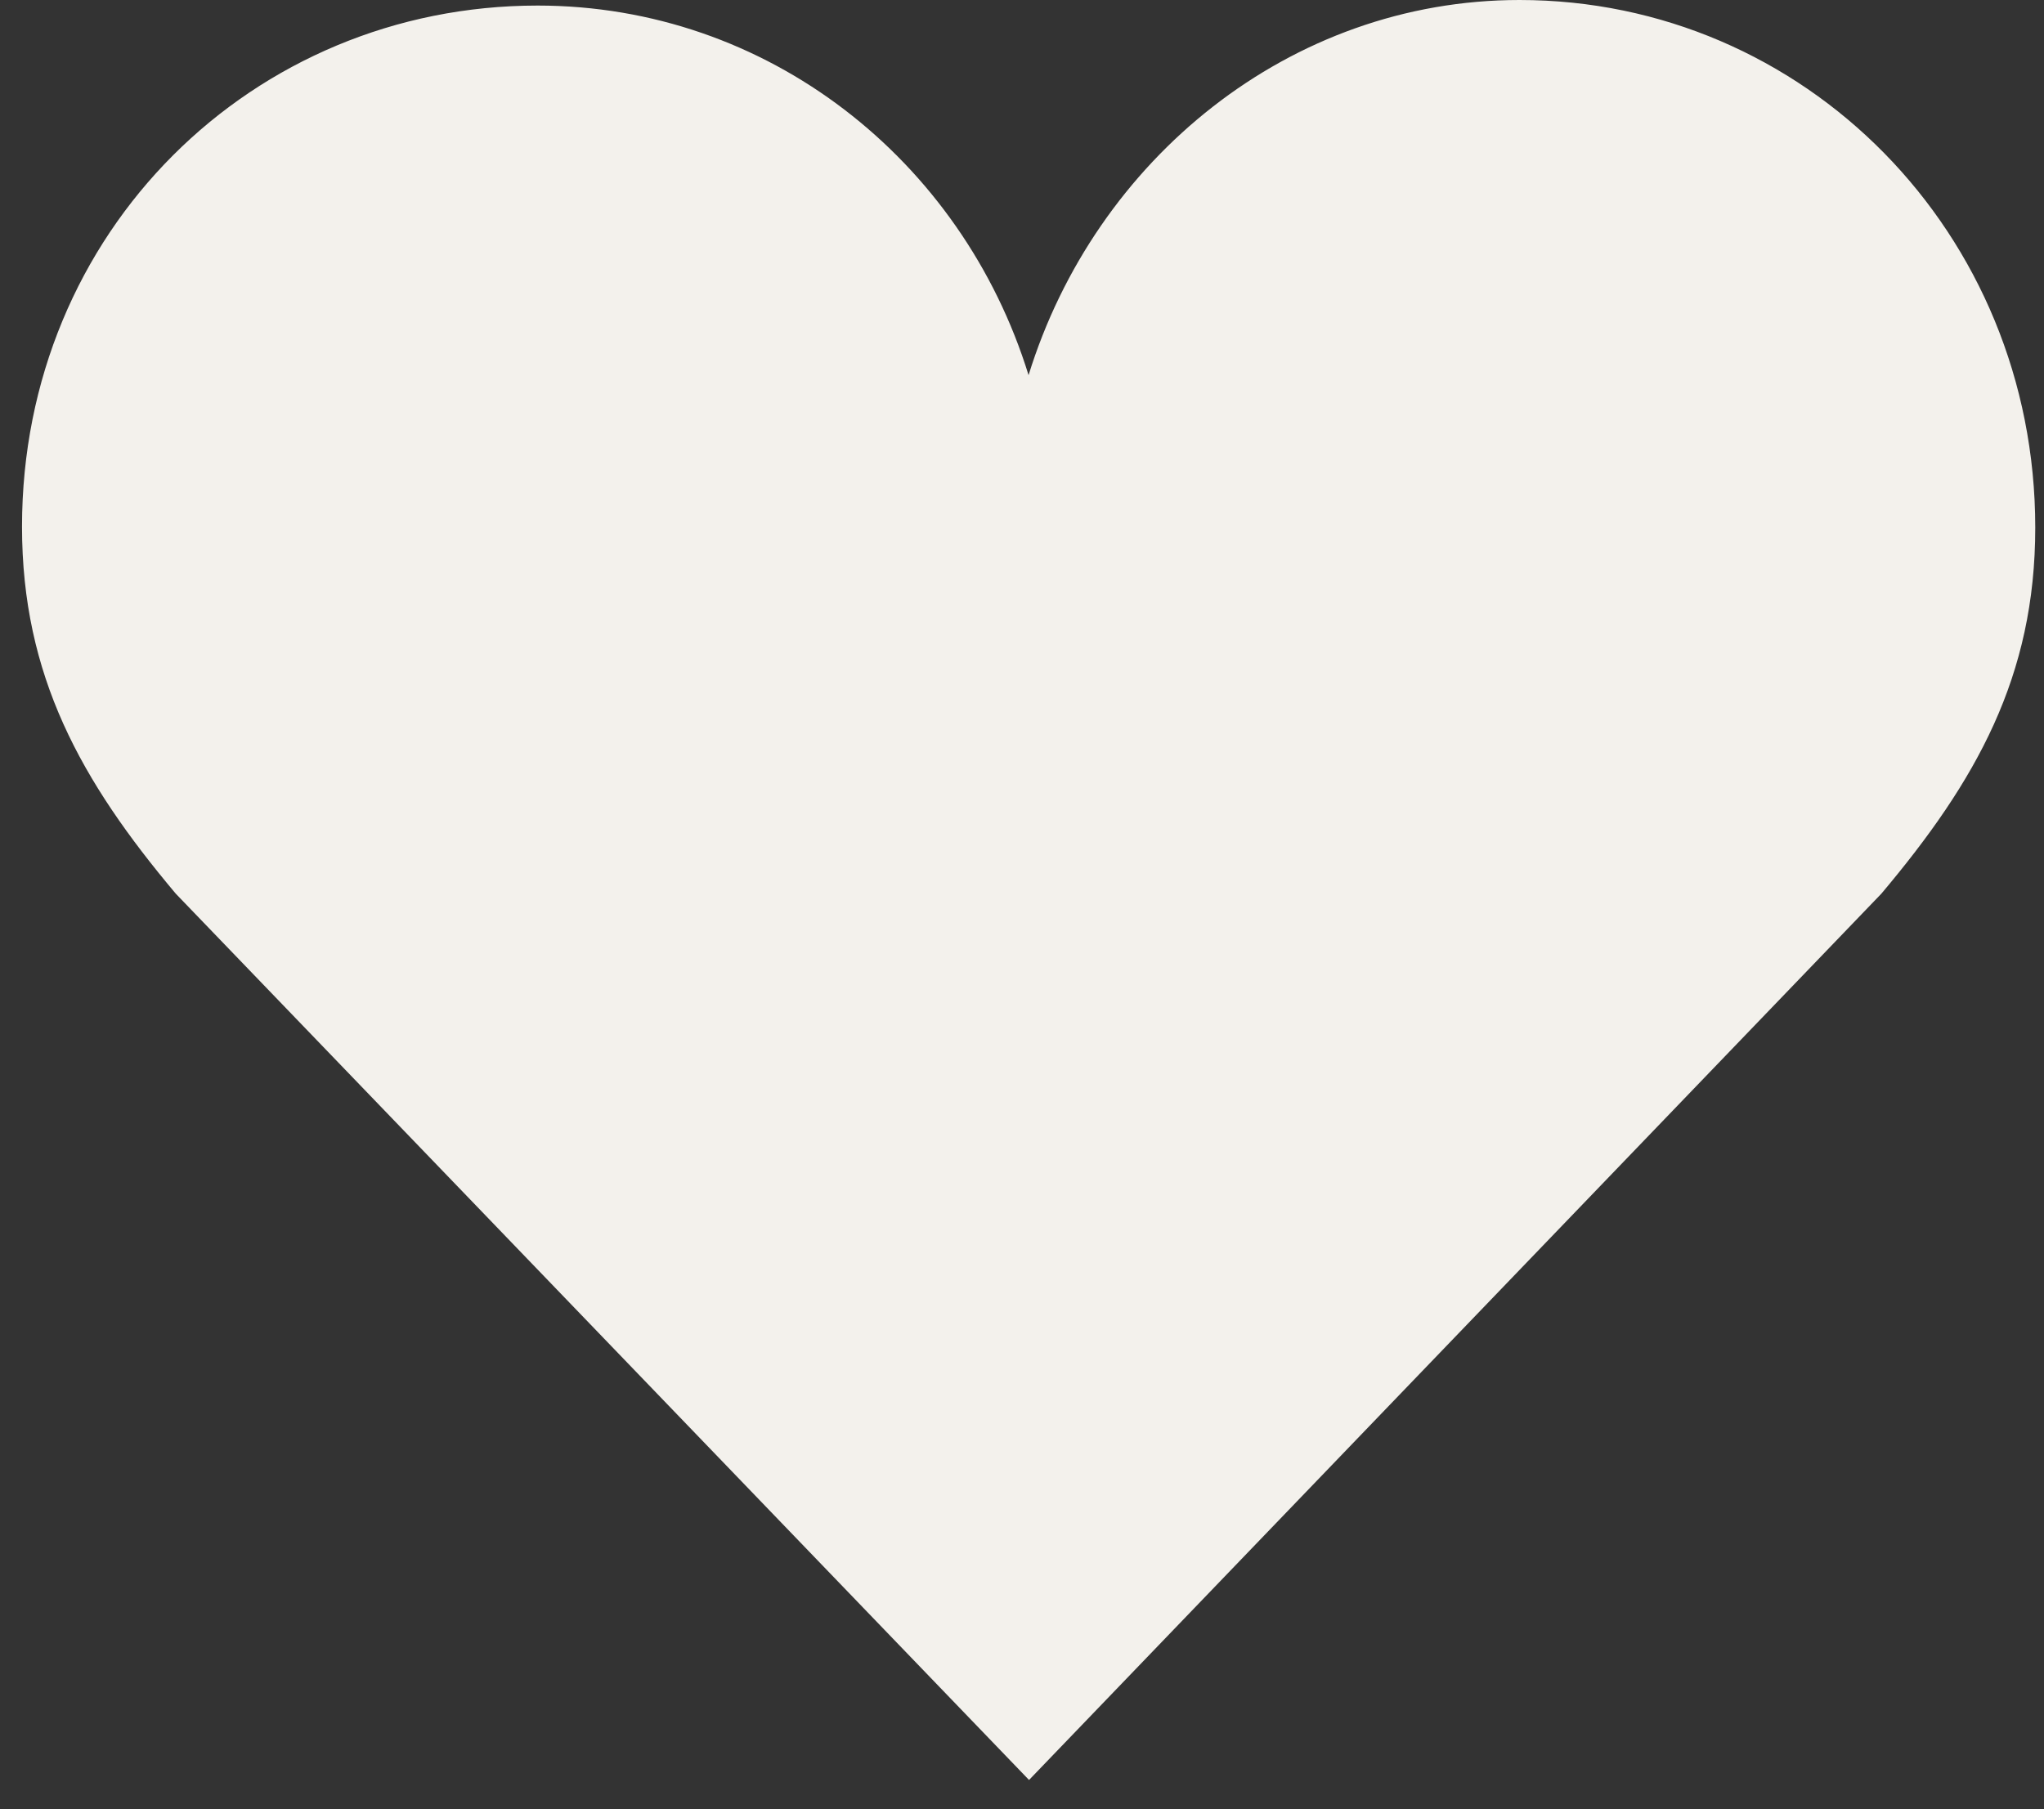 <svg width="61" height="54" viewBox="0 0 61 54" fill="none" xmlns="http://www.w3.org/2000/svg">
<rect x="0" y="0" width="61" height="54" fill="#333333" stroke="none"/>
<path id="Heart 3" d="M60.739 15.749C60.739 6.935 53.844 0 45.348 0C38.488 0 32.684 4.763 30.696 11.198C28.707 4.764 22.903 0.166 16.043 0.166C7.545 0.166 0.657 6.903 0.657 15.721C0.657 20.17 2.416 23.313 5.247 26.677L30.71 53.131L56.145 26.677C58.978 23.313 60.739 20.195 60.739 15.749Z" fill="#F3F1EC"/>
</svg>
